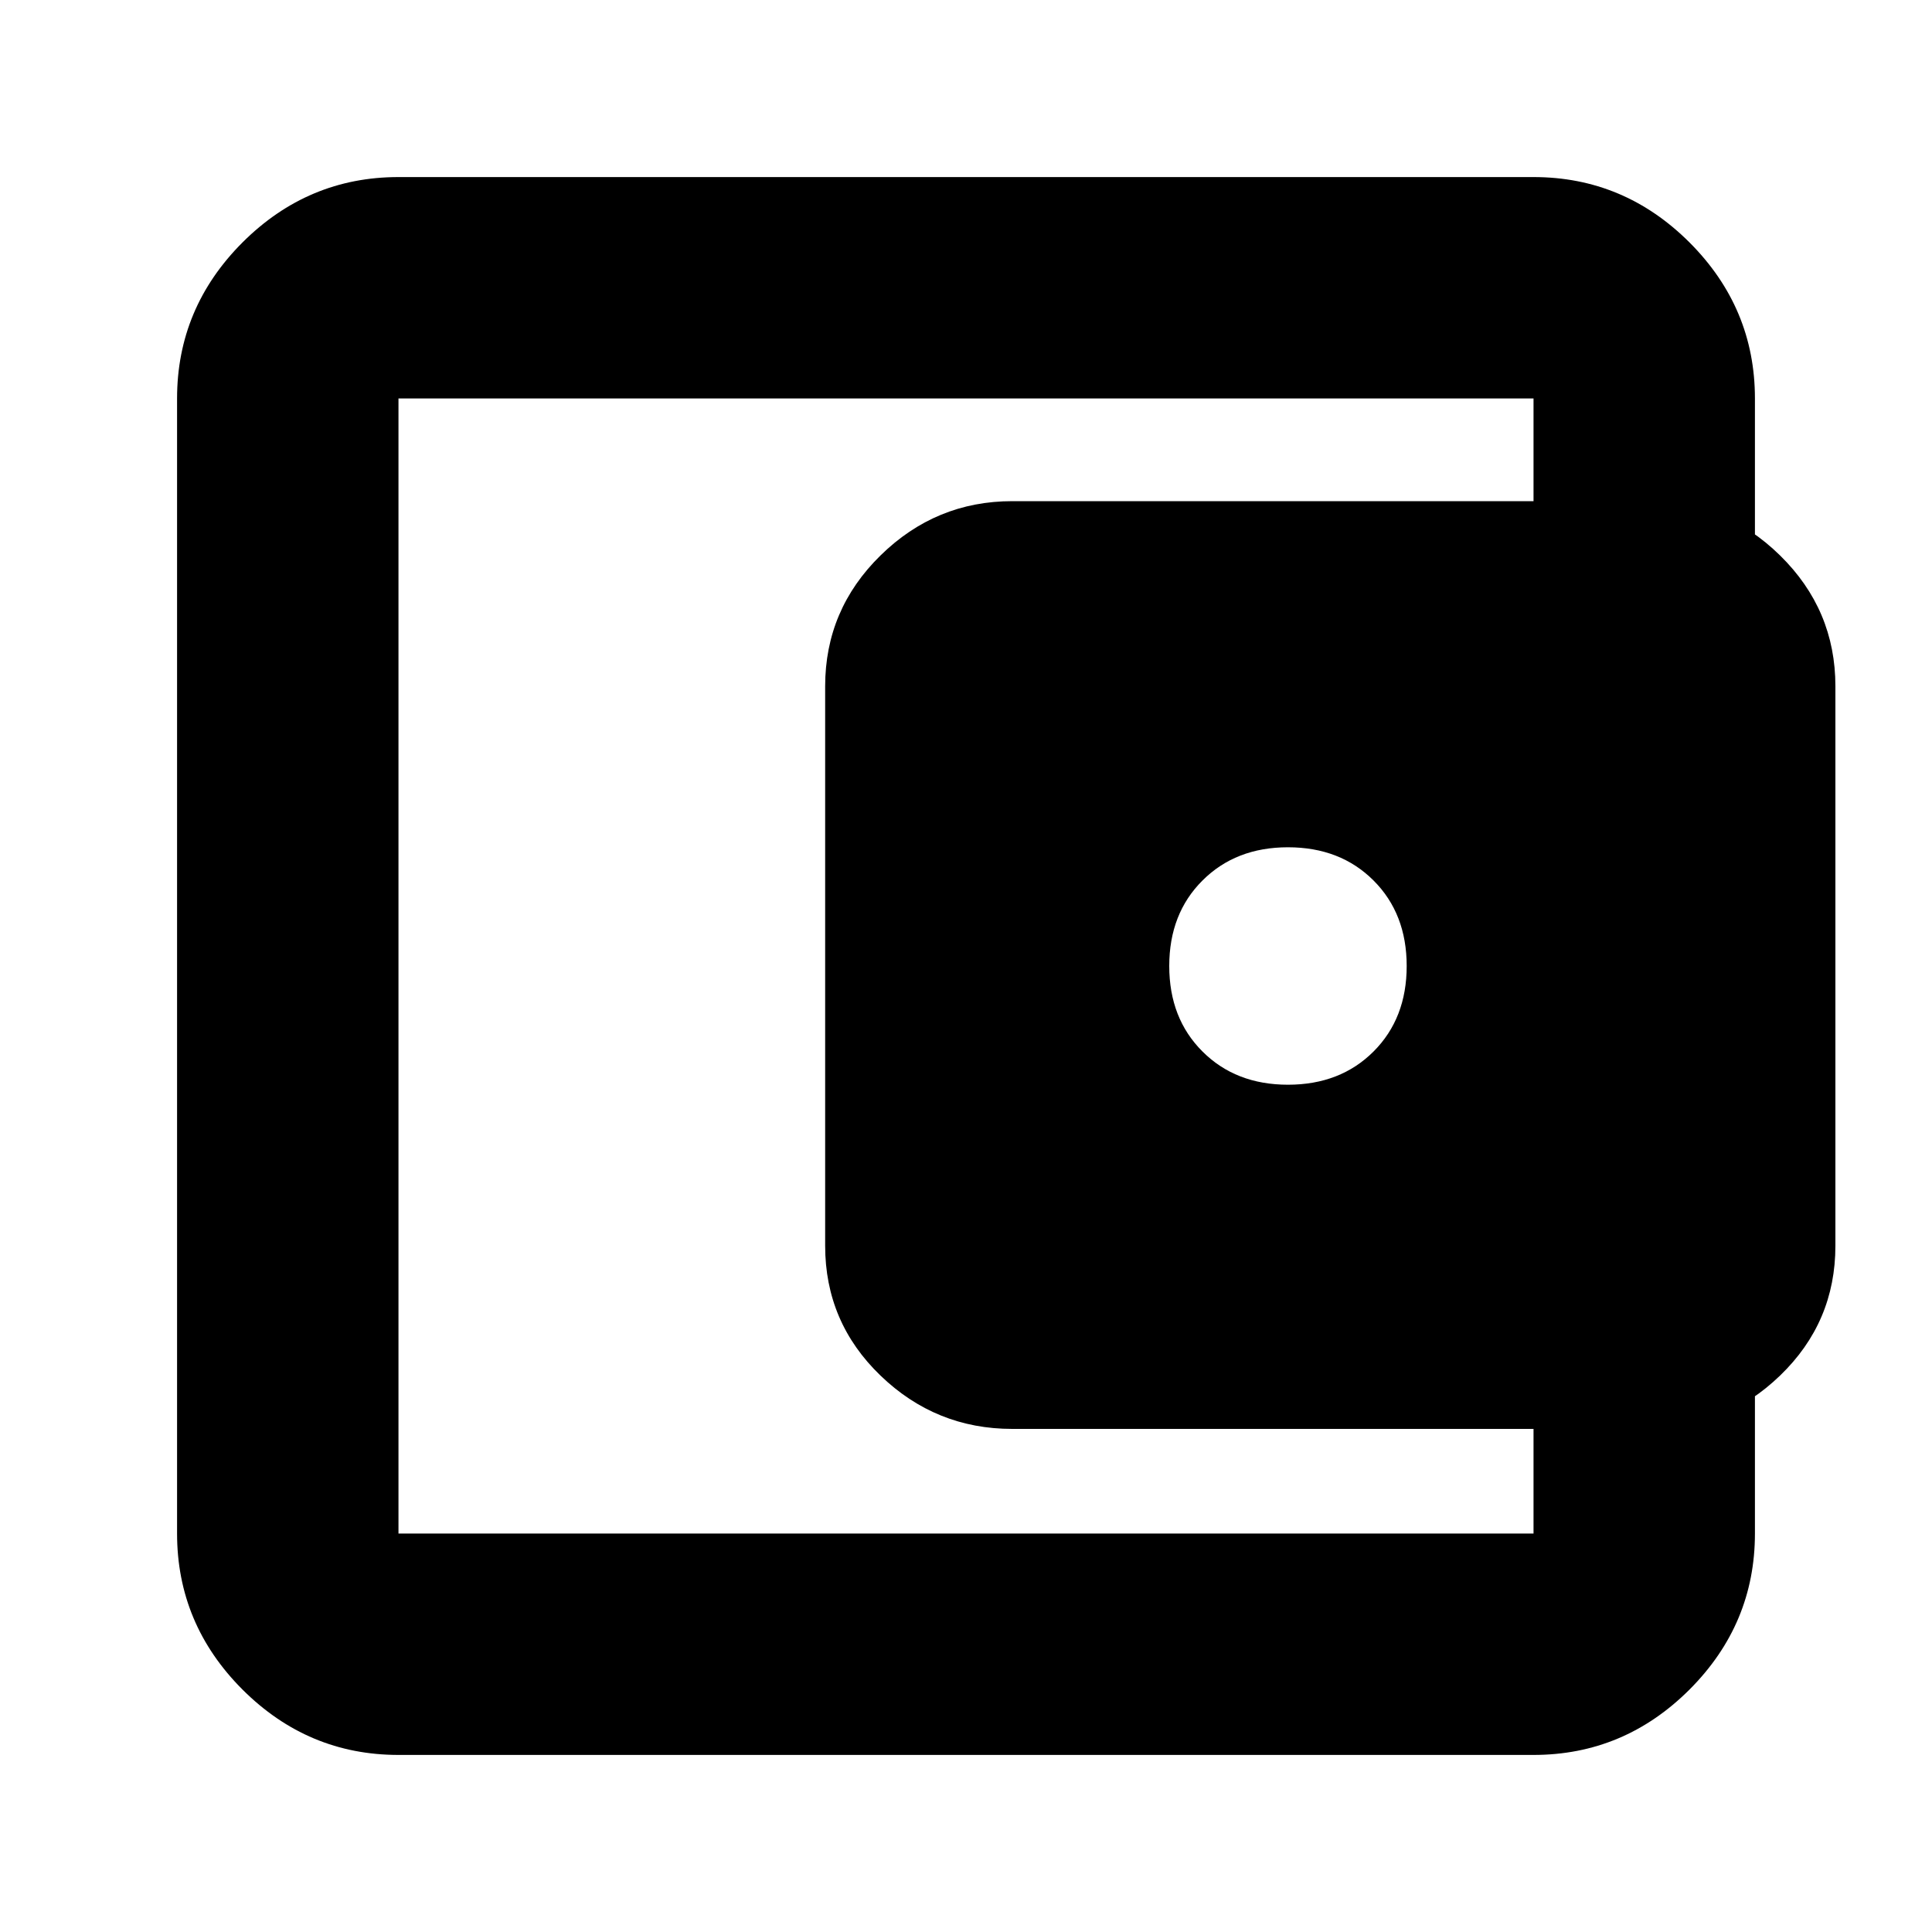 <svg xmlns="http://www.w3.org/2000/svg" height="20" width="20"><path d="M13.333 11.229q.542 0 .886-.344.343-.343.343-.885t-.343-.885q-.344-.344-.886-.344-.541 0-.885.344-.344.343-.344.885t.344.885q.344.344.885.344Zm-9.208 4.646V4.125v11.75Zm0 2.292q-.937 0-1.615-.677-.677-.678-.677-1.615V4.125q0-.937.677-1.615.678-.677 1.615-.677h11.75q.937 0 1.615.677.677.678.677 1.615v1.479h-2.292V4.125H4.125v11.75h11.75v-1.5h2.292v1.5q0 .937-.677 1.615-.678.677-1.615.677Zm6.354-3.375q-.791 0-1.364-.552-.573-.552-.573-1.344V7.104q0-.792.573-1.354t1.364-.562h6.583q.792 0 1.365.562T19 7.104v5.792q0 .792-.573 1.344t-1.365.552Z"/></svg>